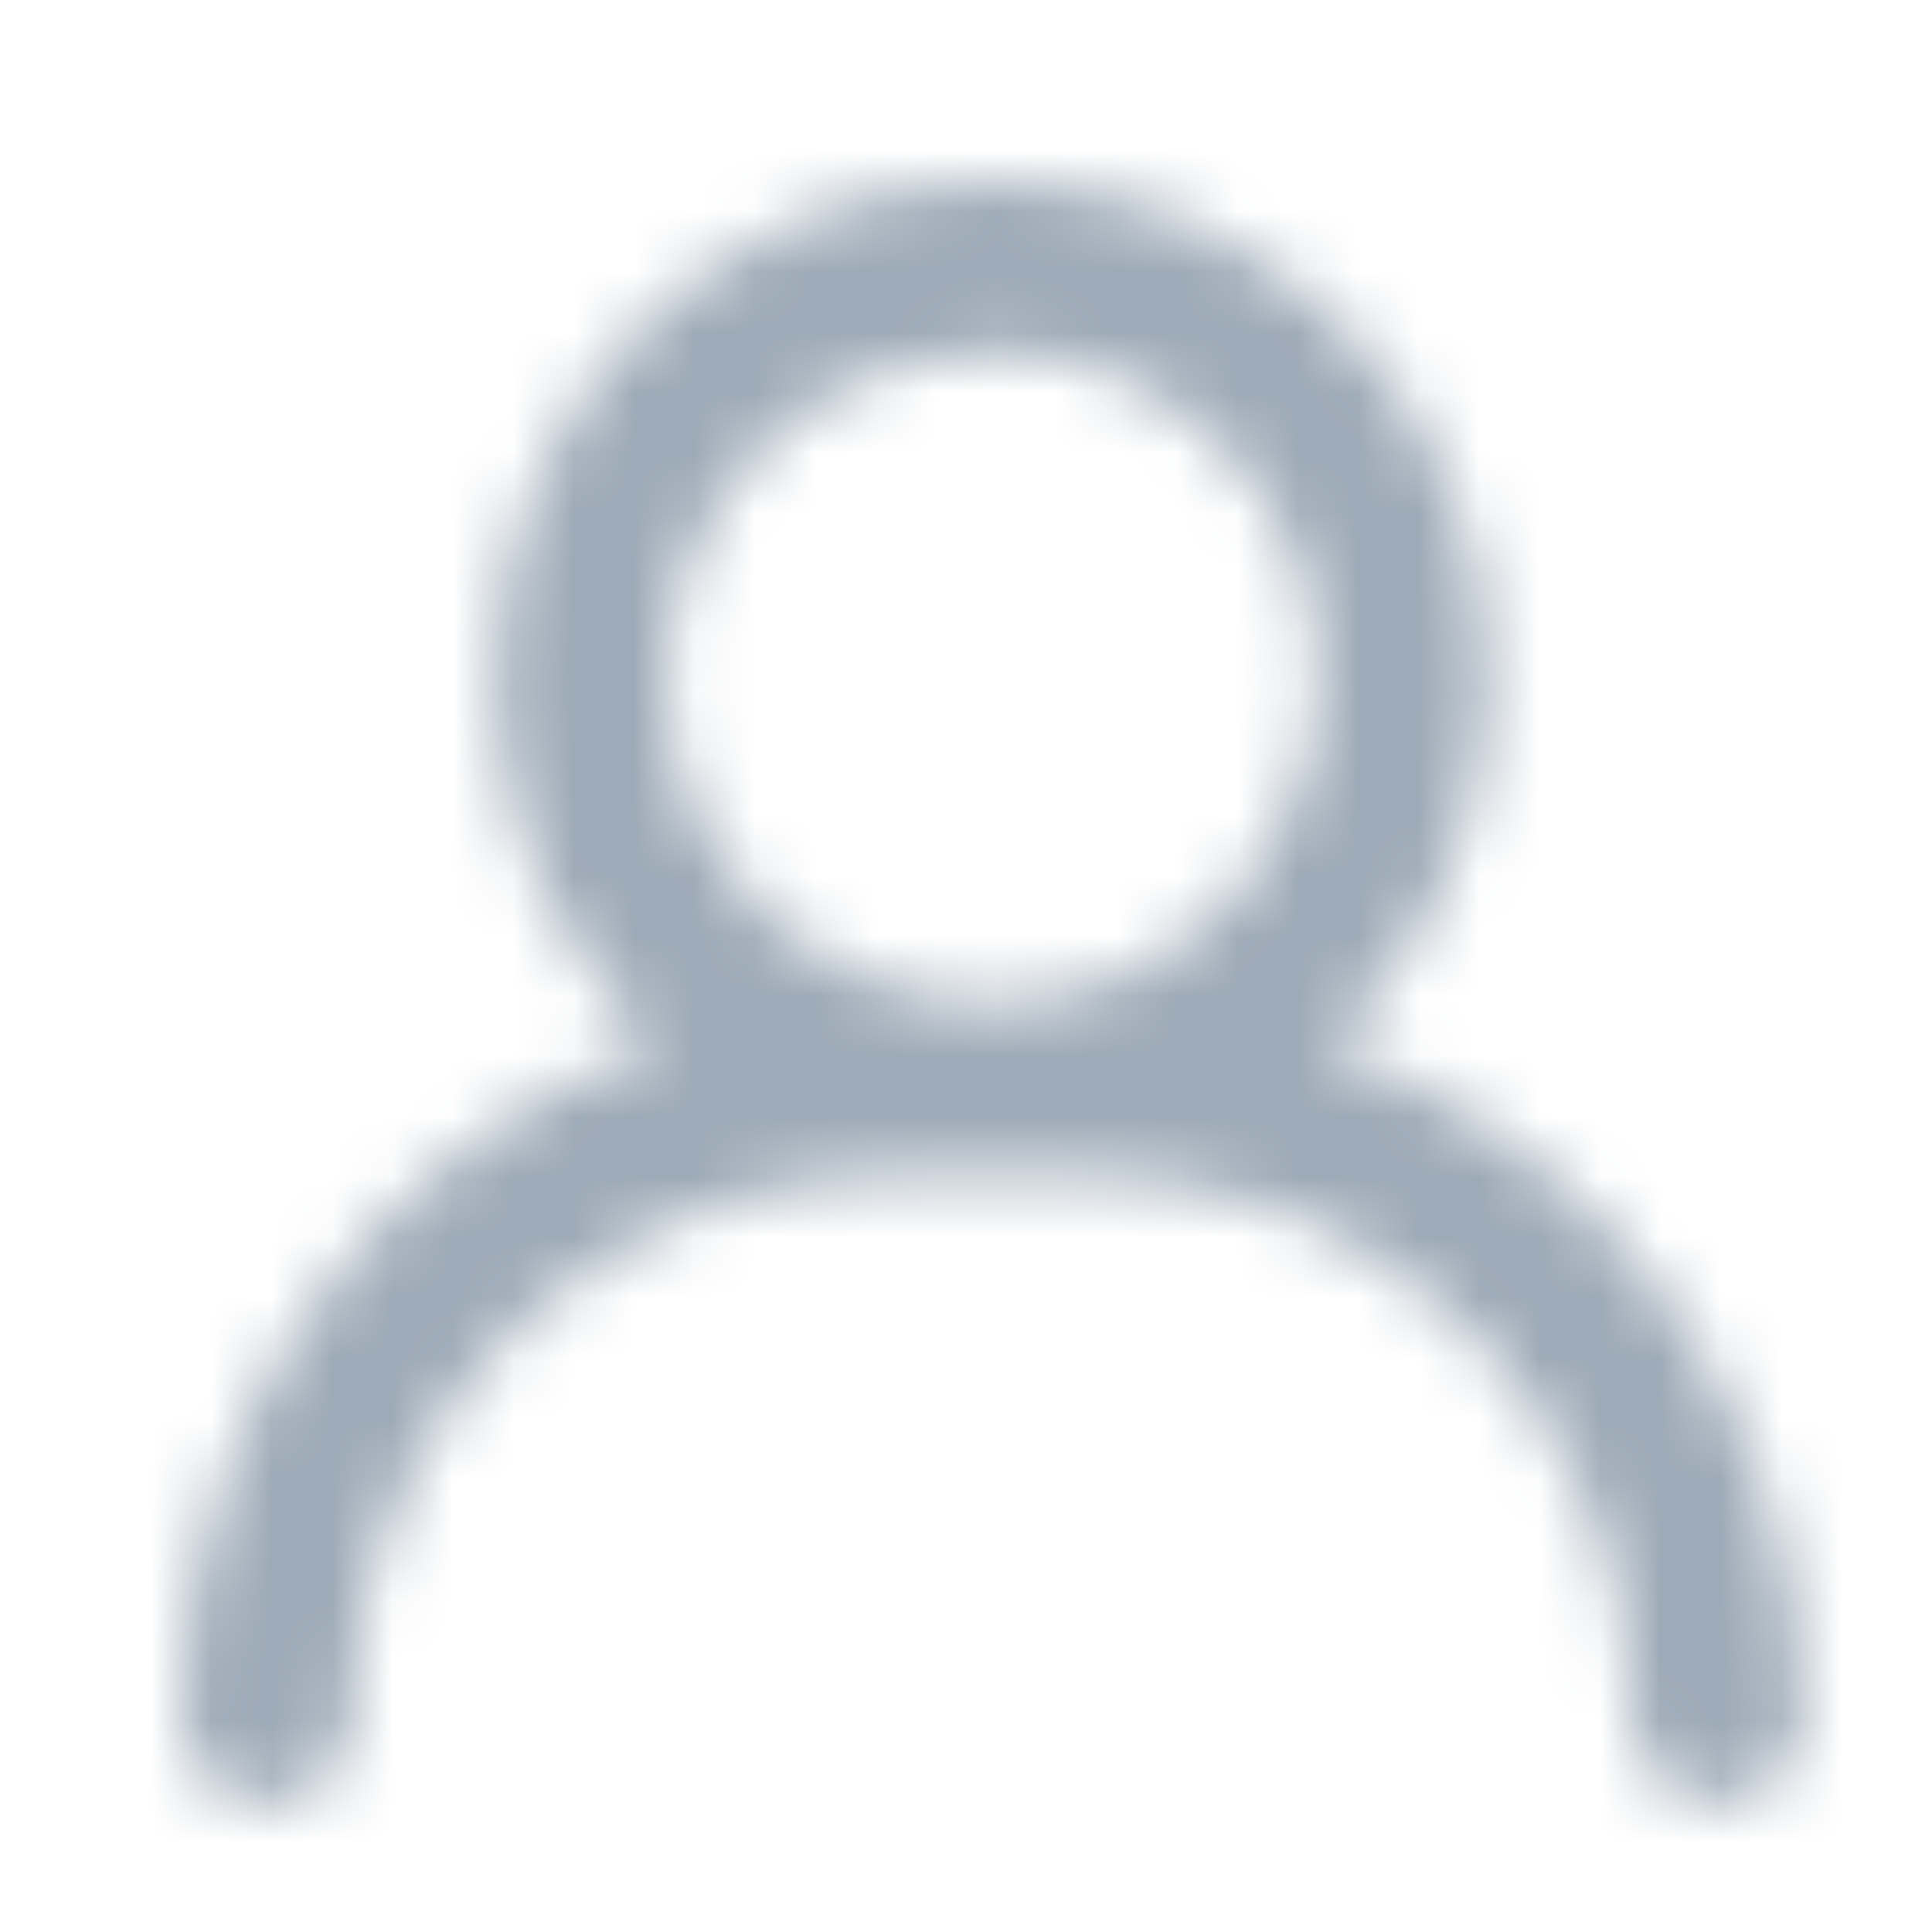 <?xml version="1.0" encoding="UTF-8"?>
<svg width="32px" height="32px" viewBox="0 0 32 32" version="1.1" xmlns="http://www.w3.org/2000/svg" xmlns:xlink="http://www.w3.org/1999/xlink">
    <title>icon/user</title>
    <defs>
        <path d="M13.432,0 C17.98,0 21.667,3.687 21.667,8.235 C21.664,10.643 20.629,12.81 18.98,14.315 C23.569,15.934 26.857,20.307 26.864,25.449 C26.864,26.23 26.23,26.863 25.45,26.863 C24.669,26.863 24.036,26.23 24.036,25.449 C24.03,20.492 20.013,16.475 15.056,16.47 L11.807,16.47 C6.85,16.476 2.833,20.492 2.828,25.449 C2.841,25.963 2.575,26.444 2.132,26.705 C1.689,26.966 1.139,26.966 0.696,26.705 C0.253,26.444 -0.013,25.963 0.001,25.449 C0.006,20.308 3.293,15.937 7.879,14.315 C6.231,12.811 5.197,10.644 5.197,8.235 C5.197,3.687 8.883,0 13.432,0 Z M13.432,2.822 L13.432,2.827 C11.244,2.827 9.272,4.144 8.434,6.165 C7.597,8.186 8.06,10.512 9.606,12.059 C11.153,13.606 13.479,14.068 15.5,13.231 C17.521,12.394 18.839,10.422 18.839,8.235 C18.839,5.248 16.419,2.825 13.432,2.822 Z" id="path-1"></path>
    </defs>
    <g id="icon/user" stroke="none" stroke-width="1" fill="none" fill-rule="evenodd">
        <g id="color/primary/500" transform="translate(3, 3)">
            <mask id="mask-2" fill="white">
                <use xlink:href="#path-1"></use>
            </mask>
            <g id="Mask" fill-rule="nonzero"></g>
            <g id="Group" mask="url(#mask-2)">
                <g transform="translate(-3, -3)" id="color/primary/500">
                    <rect id="Rectangle-Copy-4" fill="#9DAAB7" x="0" y="2.27373675e-15" width="32" height="32"></rect>
                </g>
            </g>
        </g>
    </g>
</svg>